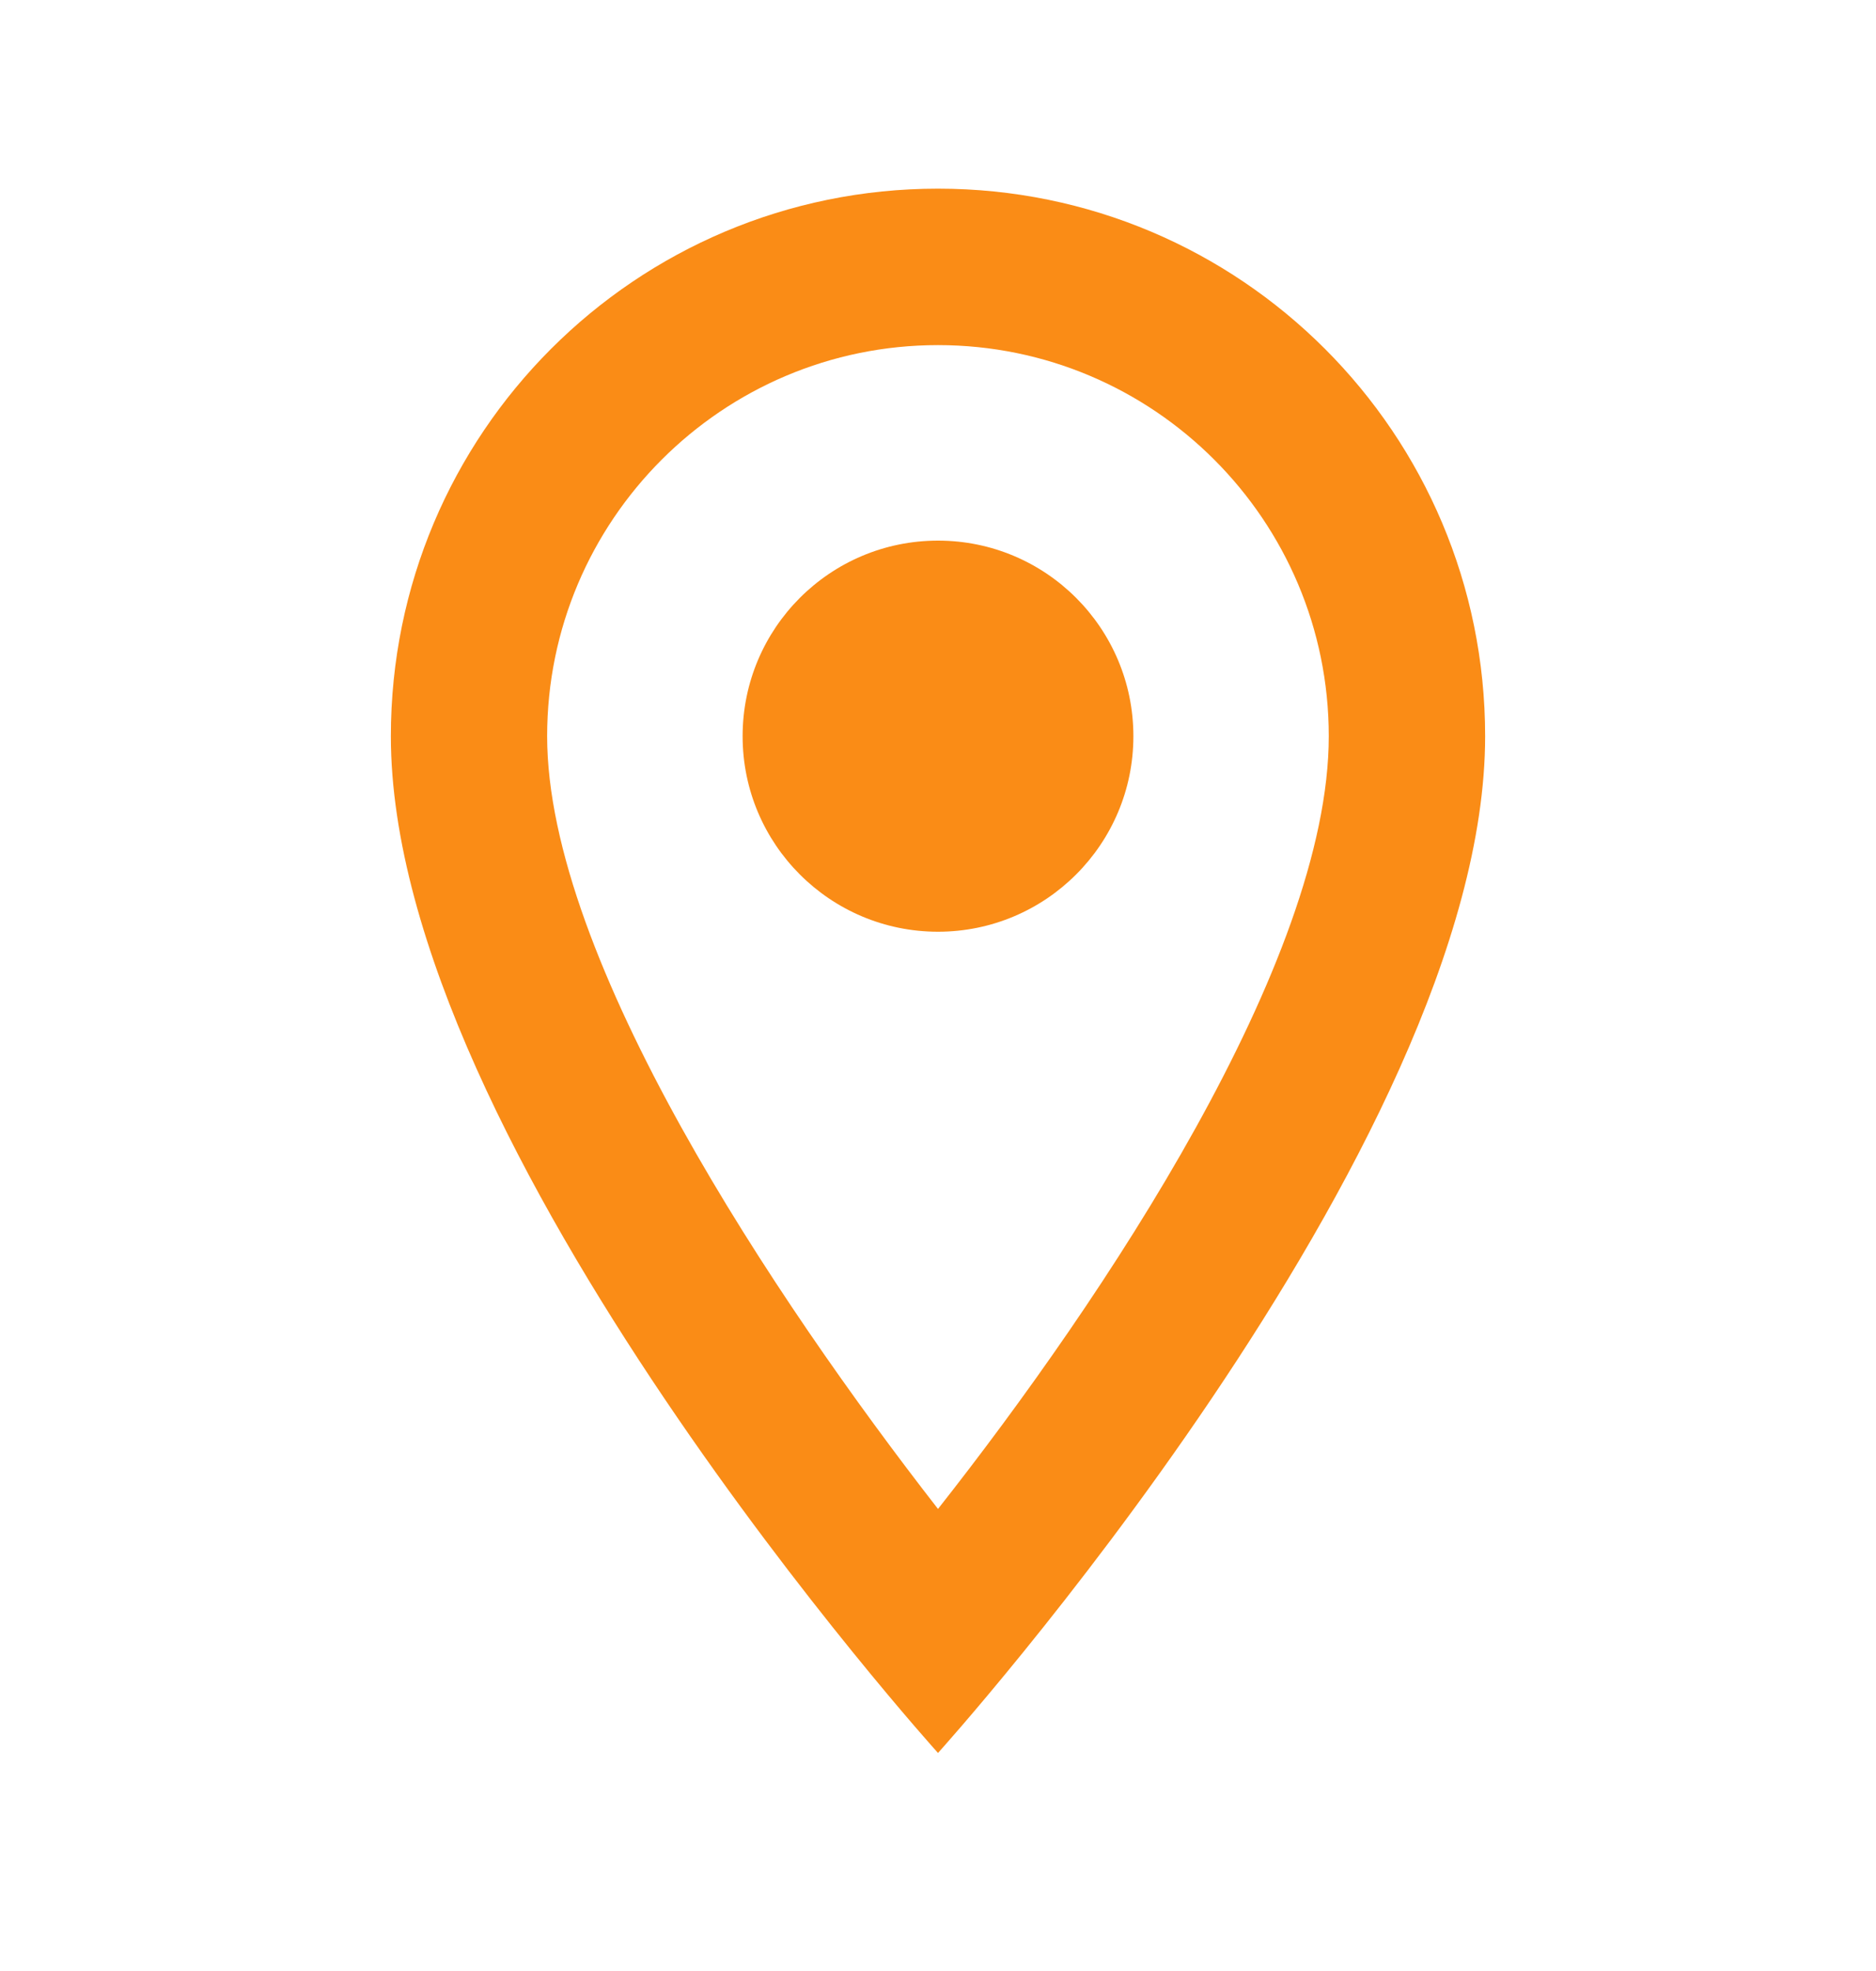 <svg width="20" height="21" viewBox="0 0 20 21" fill="none" xmlns="http://www.w3.org/2000/svg">
<path d="M10 2.01C6.775 2.01 4.167 4.619 4.167 7.844C4.167 12.219 10 18.677 10 18.677C10 18.677 15.833 12.219 15.833 7.844C15.833 4.619 13.225 2.01 10 2.01ZM5.833 7.844C5.833 5.544 7.7 3.677 10 3.677C12.3 3.677 14.166 5.544 14.166 7.844C14.166 10.244 11.767 13.835 10 16.077C8.267 13.852 5.833 10.219 5.833 7.844Z" fill="#FA8C16"/>
<path d="M10 9.927C11.15 9.927 12.083 8.994 12.083 7.844C12.083 6.693 11.15 5.76 10 5.76C8.849 5.76 7.917 6.693 7.917 7.844C7.917 8.994 8.849 9.927 10 9.927Z" fill="#FA8C16"/>
</svg>
